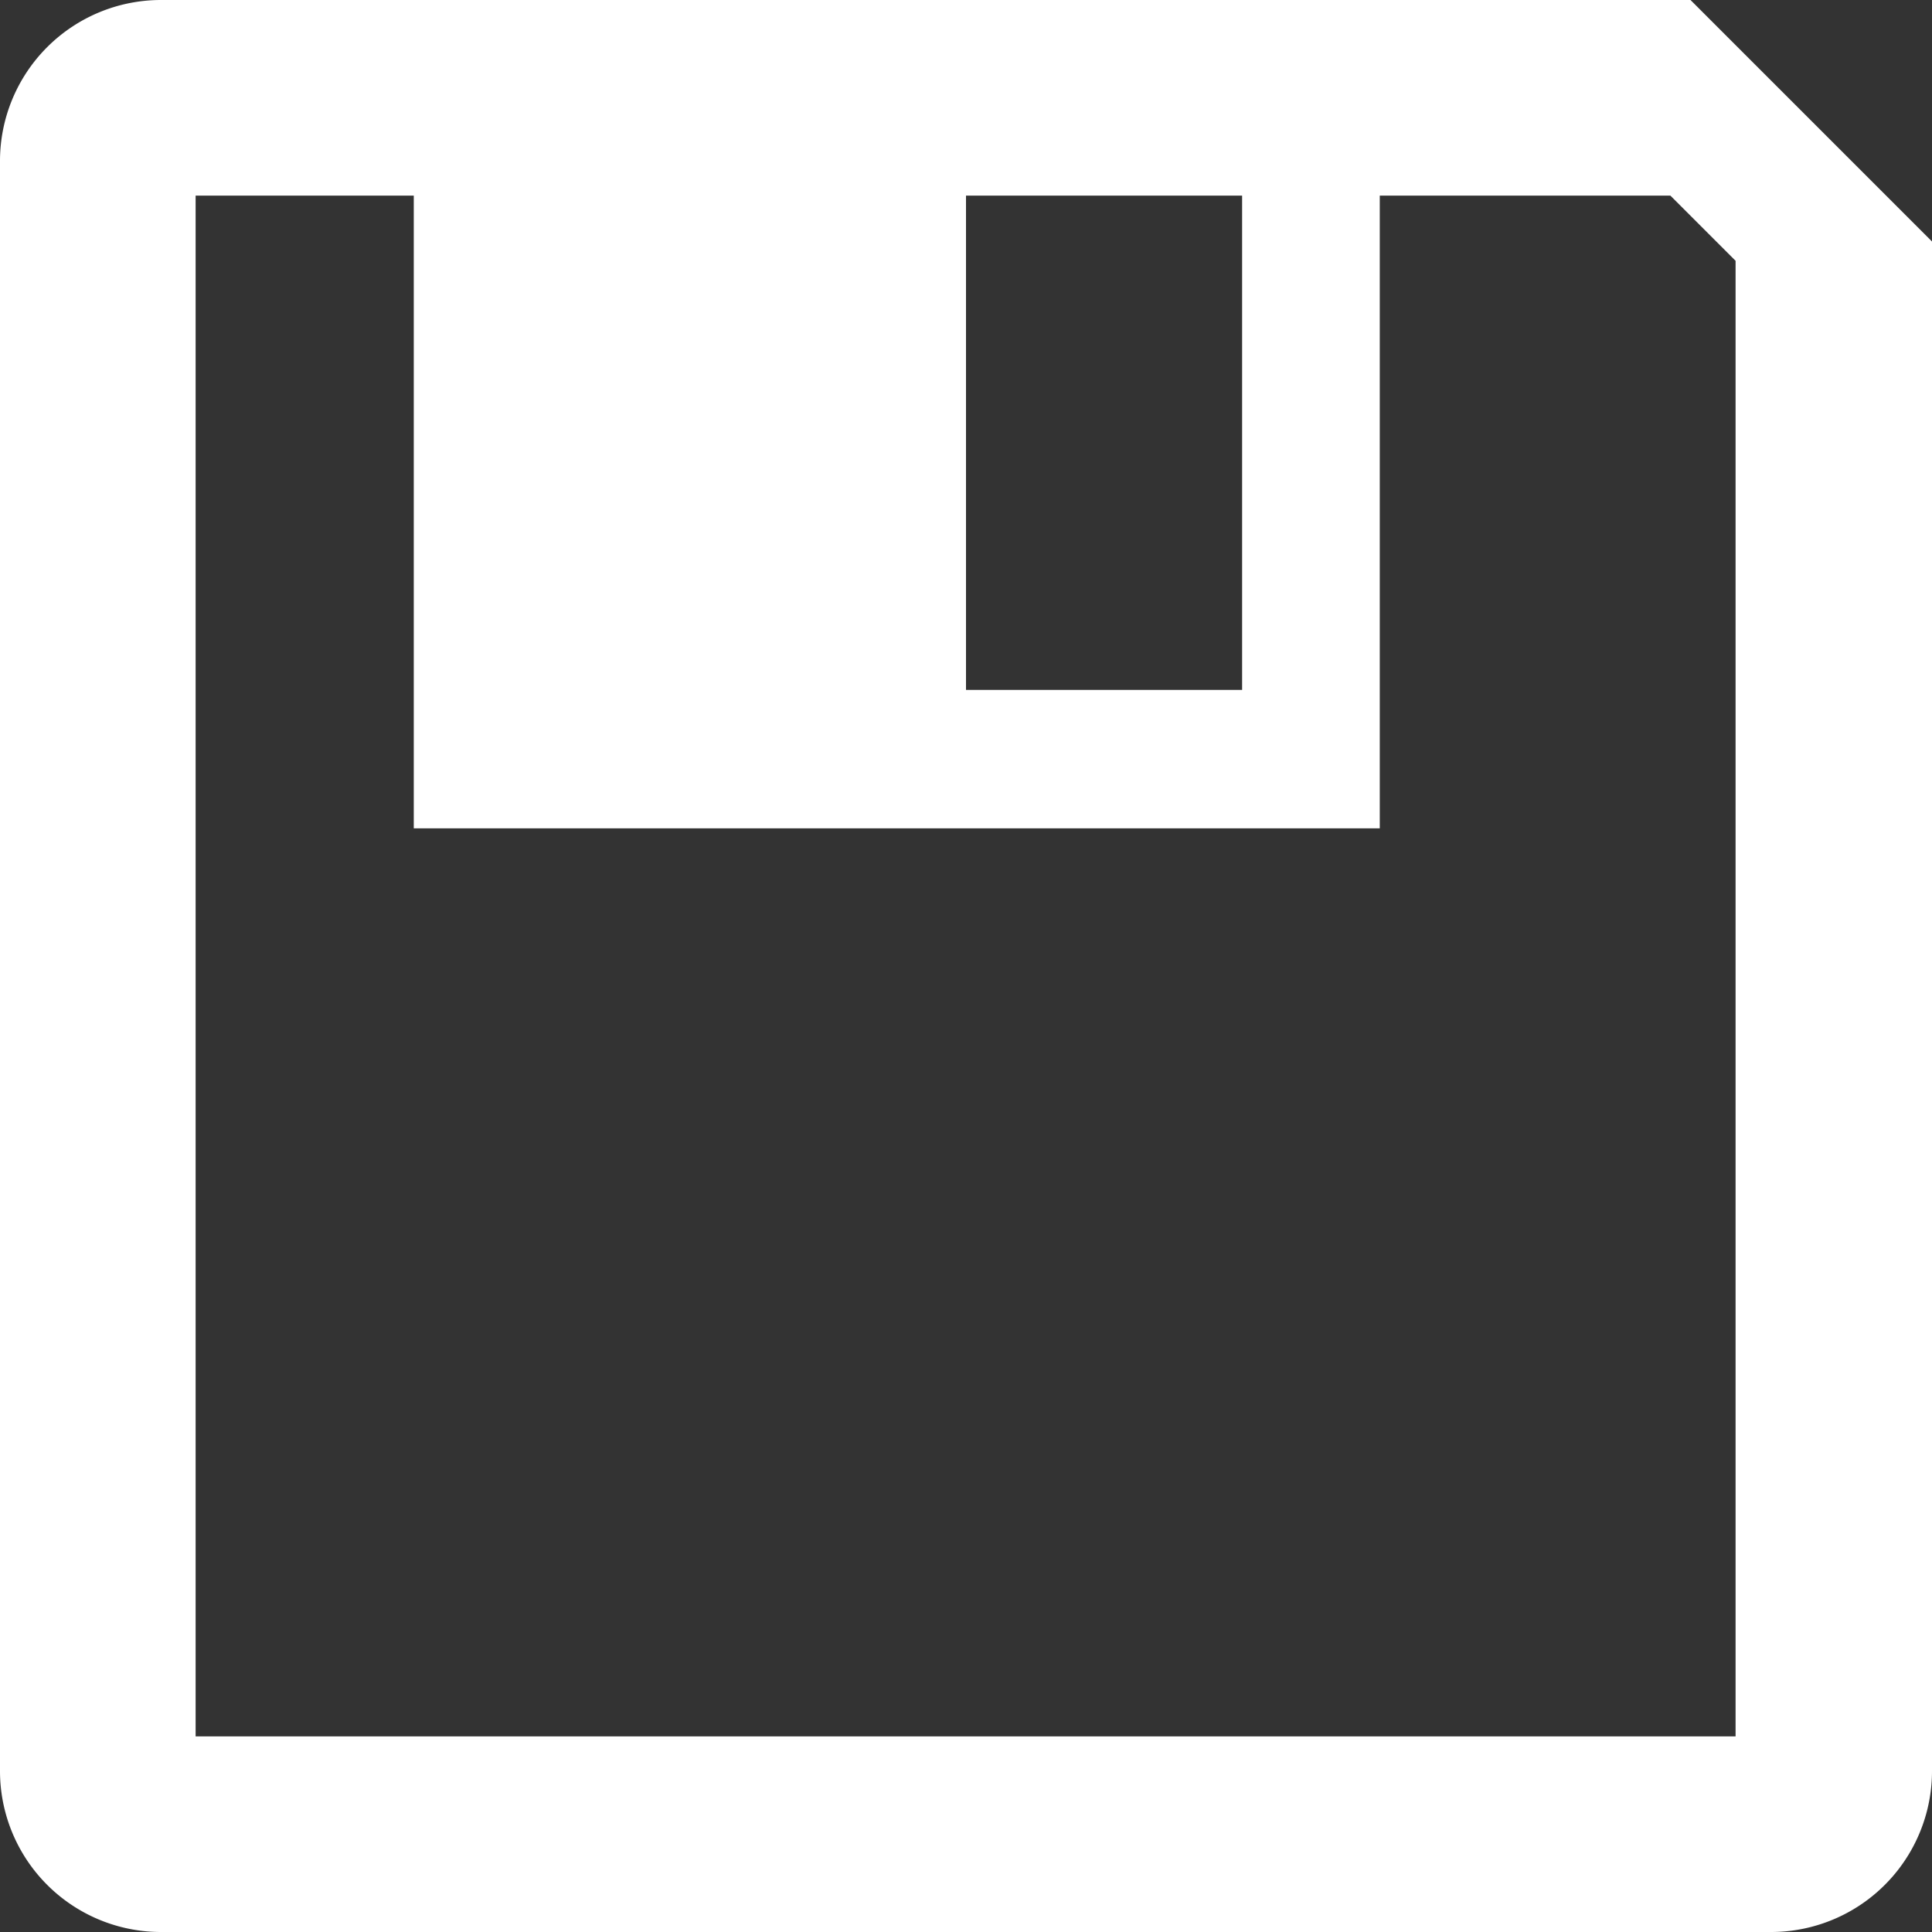 <svg id="图层_1" data-name="图层 1" xmlns="http://www.w3.org/2000/svg" viewBox="0 0 24 24"><rect x="0" y="0" width="24" height="24" fill="#333333" stroke="none"/><defs><style>.cls-1{fill:#fff;}</style></defs><title>icon_save</title><path class="cls-1" d="M21,0H2A2,2,0,0,0,0,2V22a2,2,0,0,0,2,2H22a2,2,0,0,0,2-2V3L21,0h0ZM12,2.43h3.43V8.57H12V2.43h0Zm9.57,19.14H2.43V2.43H5.14v7.86h12V2.43h3.61l0.81,0.81V21.57h0Zm0,0"/></svg>